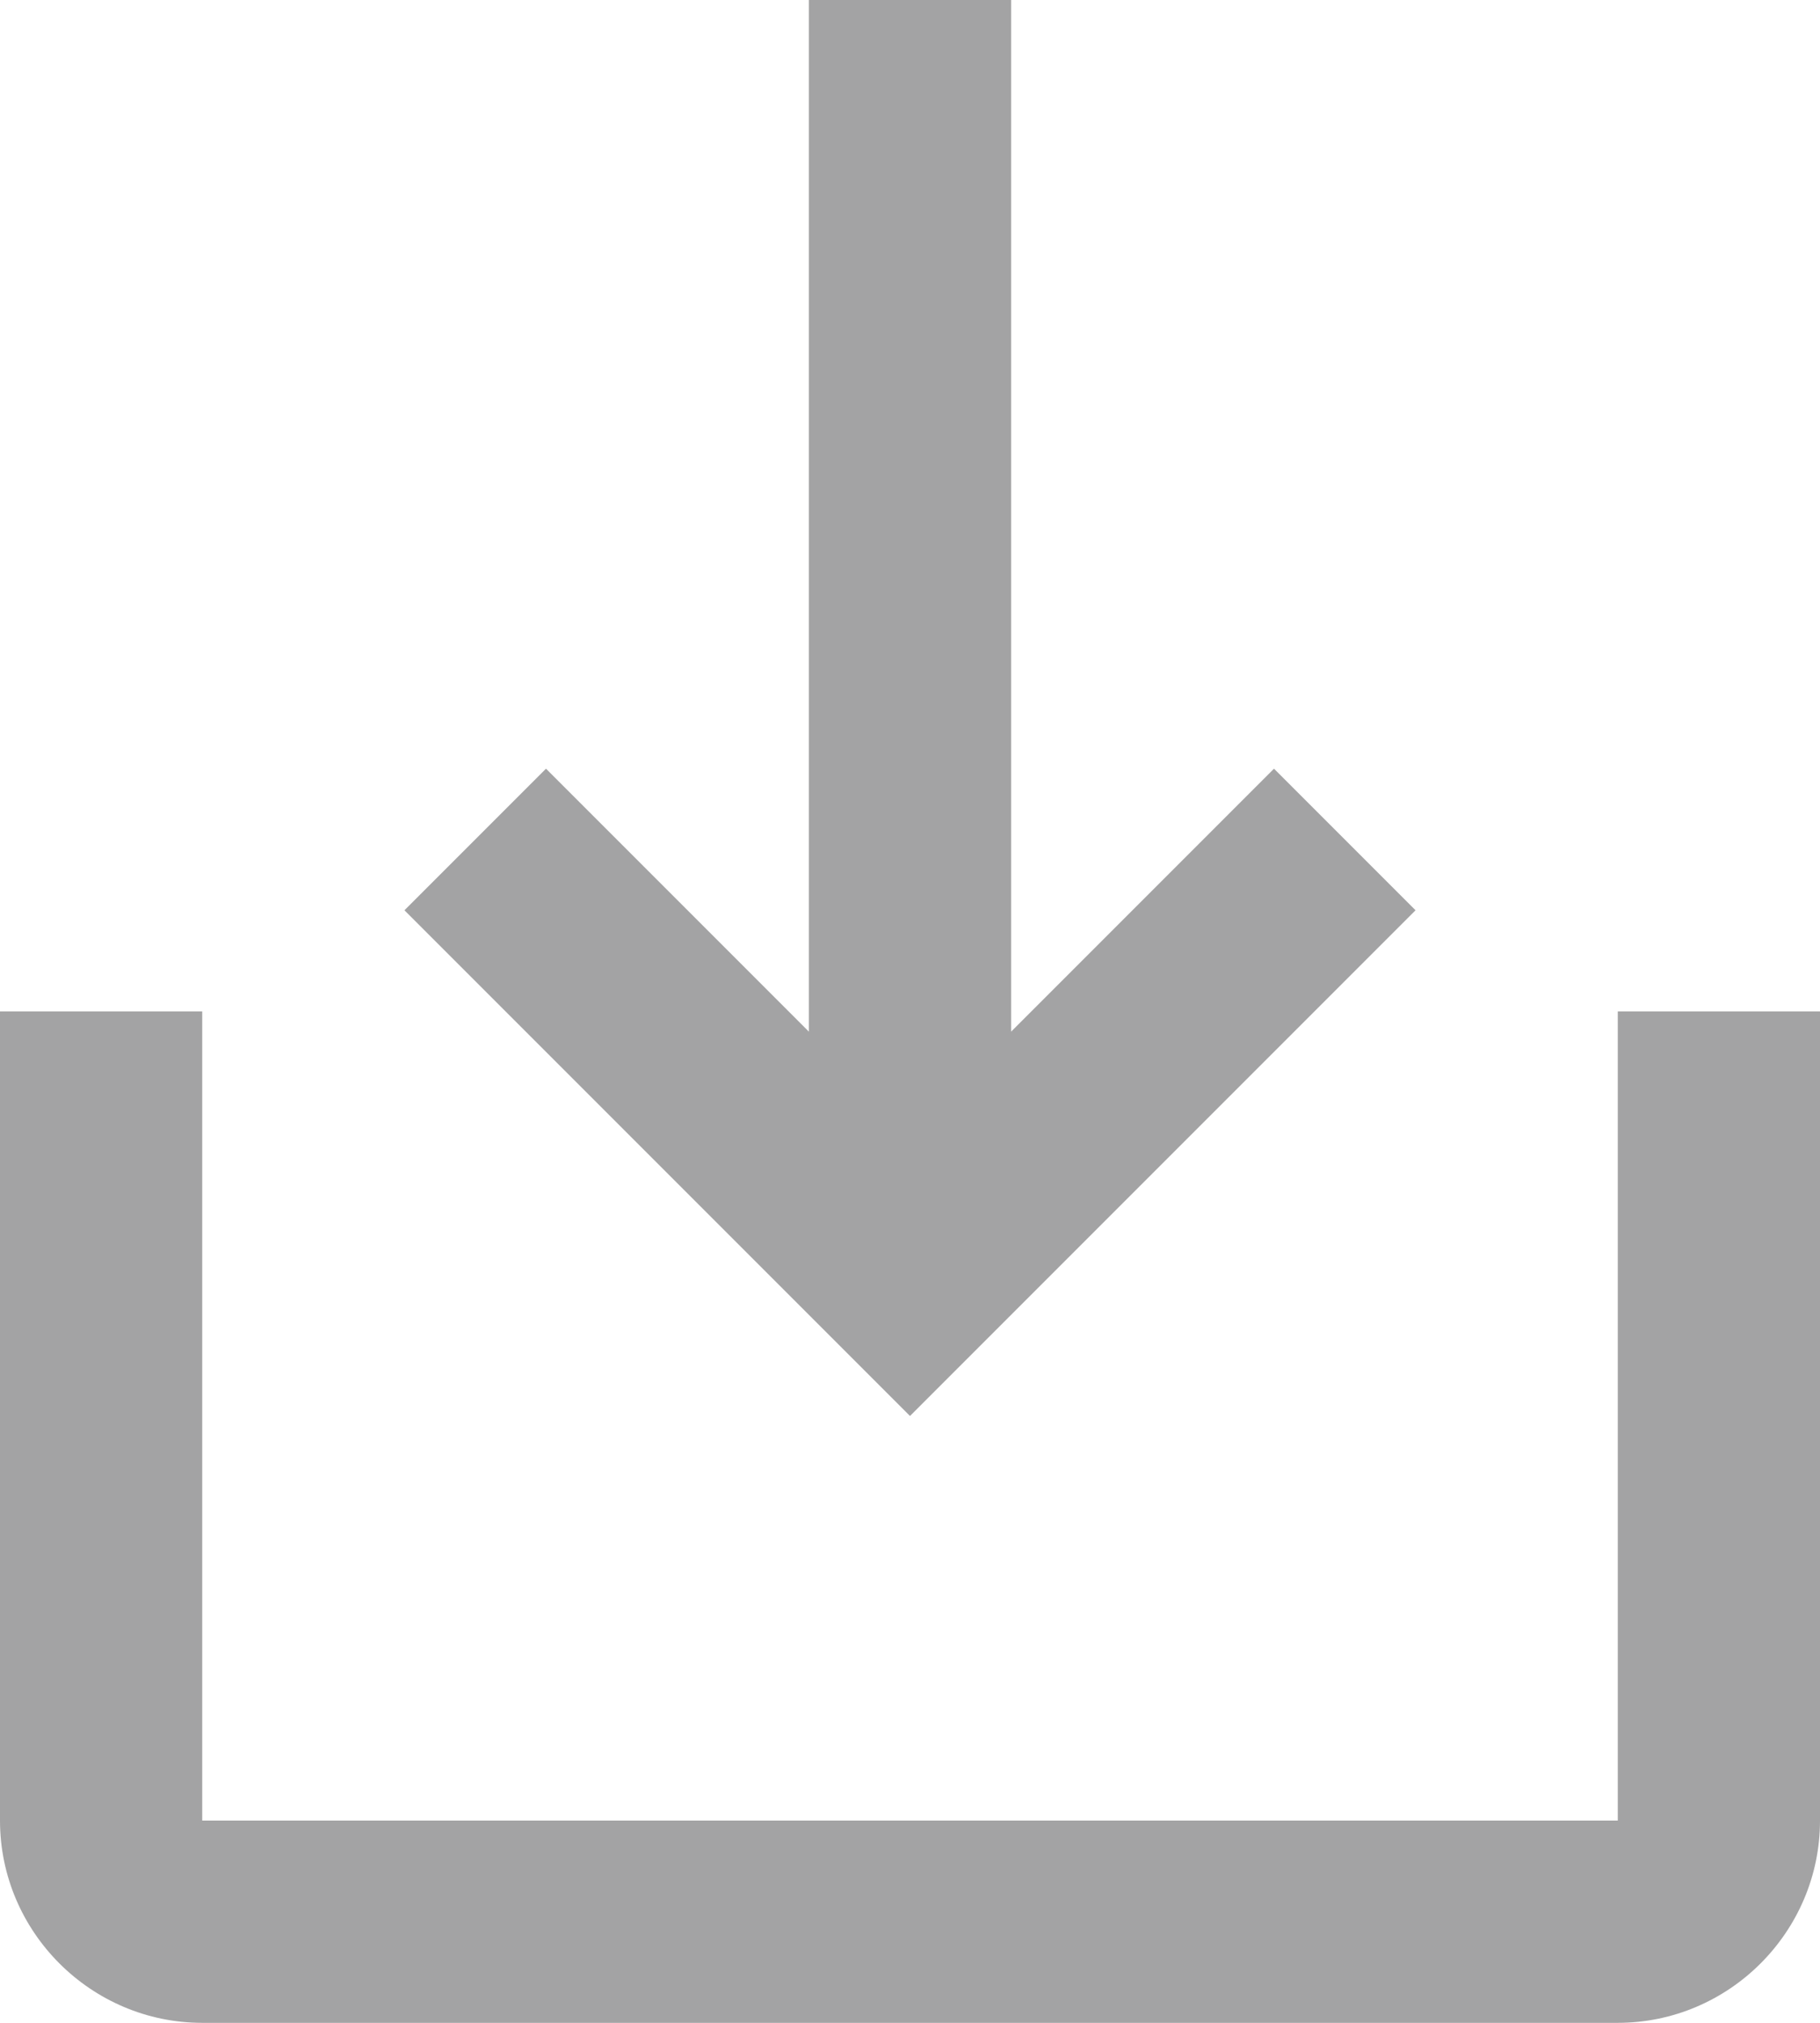 <svg width="18" height="20" viewBox="0 0 18 20" fill="none" xmlns="http://www.w3.org/2000/svg">
<path d="M14 9L12.6 7.6L10 10.2L10 -3.49691e-07L8 -4.37114e-07L8 10.2L5.4 7.6L4 9L9 14L14 9ZM2 18L2 10L-4.37114e-07 10L-7.86805e-07 18C-8.34888e-07 19.1 0.9 20 2 20L16 20C17.1 20 18 19.1 18 18L18 10L16 10L16 18L2 18Z" fill="#A3A3A4"/>
</svg>
